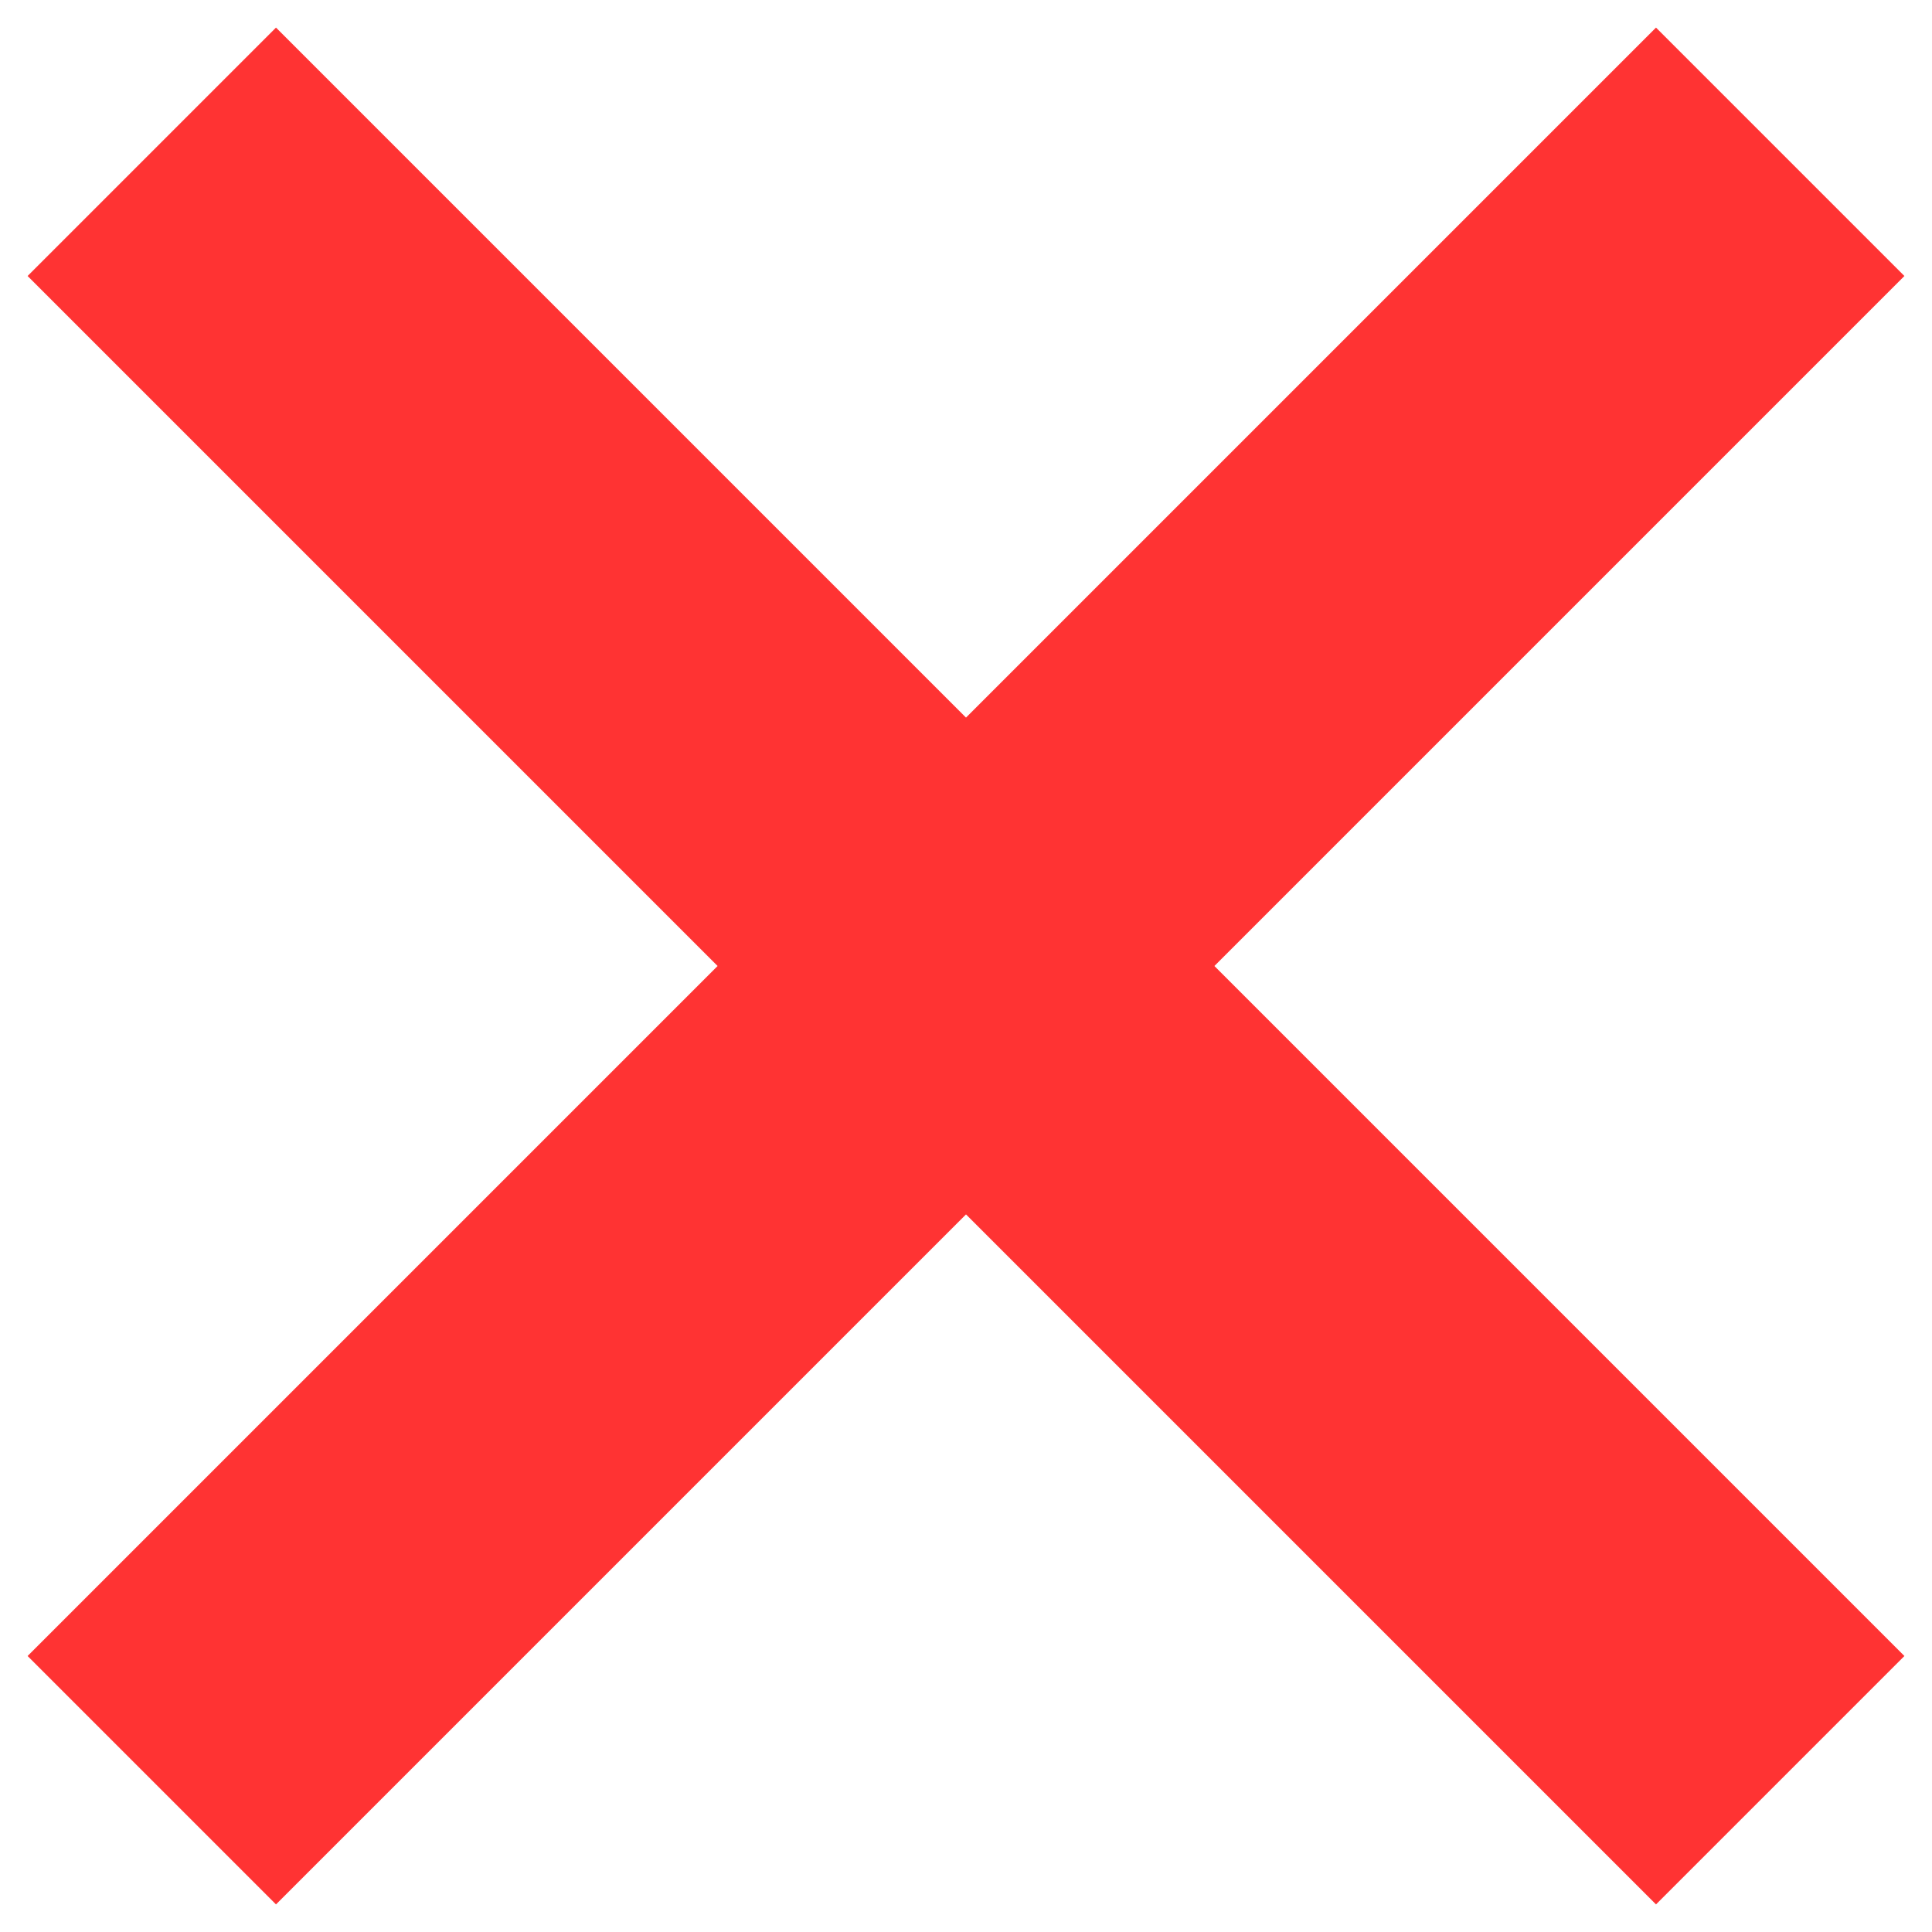 <?xml version="1.0" encoding="utf-8"?>
<!-- Generator: Adobe Illustrator 18.0.0, SVG Export Plug-In . SVG Version: 6.00 Build 0)  -->
<!DOCTYPE svg PUBLIC "-//W3C//DTD SVG 1.1//EN" "http://www.w3.org/Graphics/SVG/1.1/DTD/svg11.dtd">
<svg version="1.1" id="Слой_1" xmlns="http://www.w3.org/2000/svg" xmlns:xlink="http://www.w3.org/1999/xlink" x="0px" y="0px"
	 width="7px" height="7px" viewBox="0 0 7 7" enable-background="new 0 0 7 7" xml:space="preserve">
<polygon fill="#FF3333" points="6.9,1 6,0.1 3.5,2.6 1,0.1 0.1,1 2.6,3.5 0.1,6 1,6.9 3.5,4.4 6,6.9 6.9,6 4.4,3.5 "/>
</svg>
